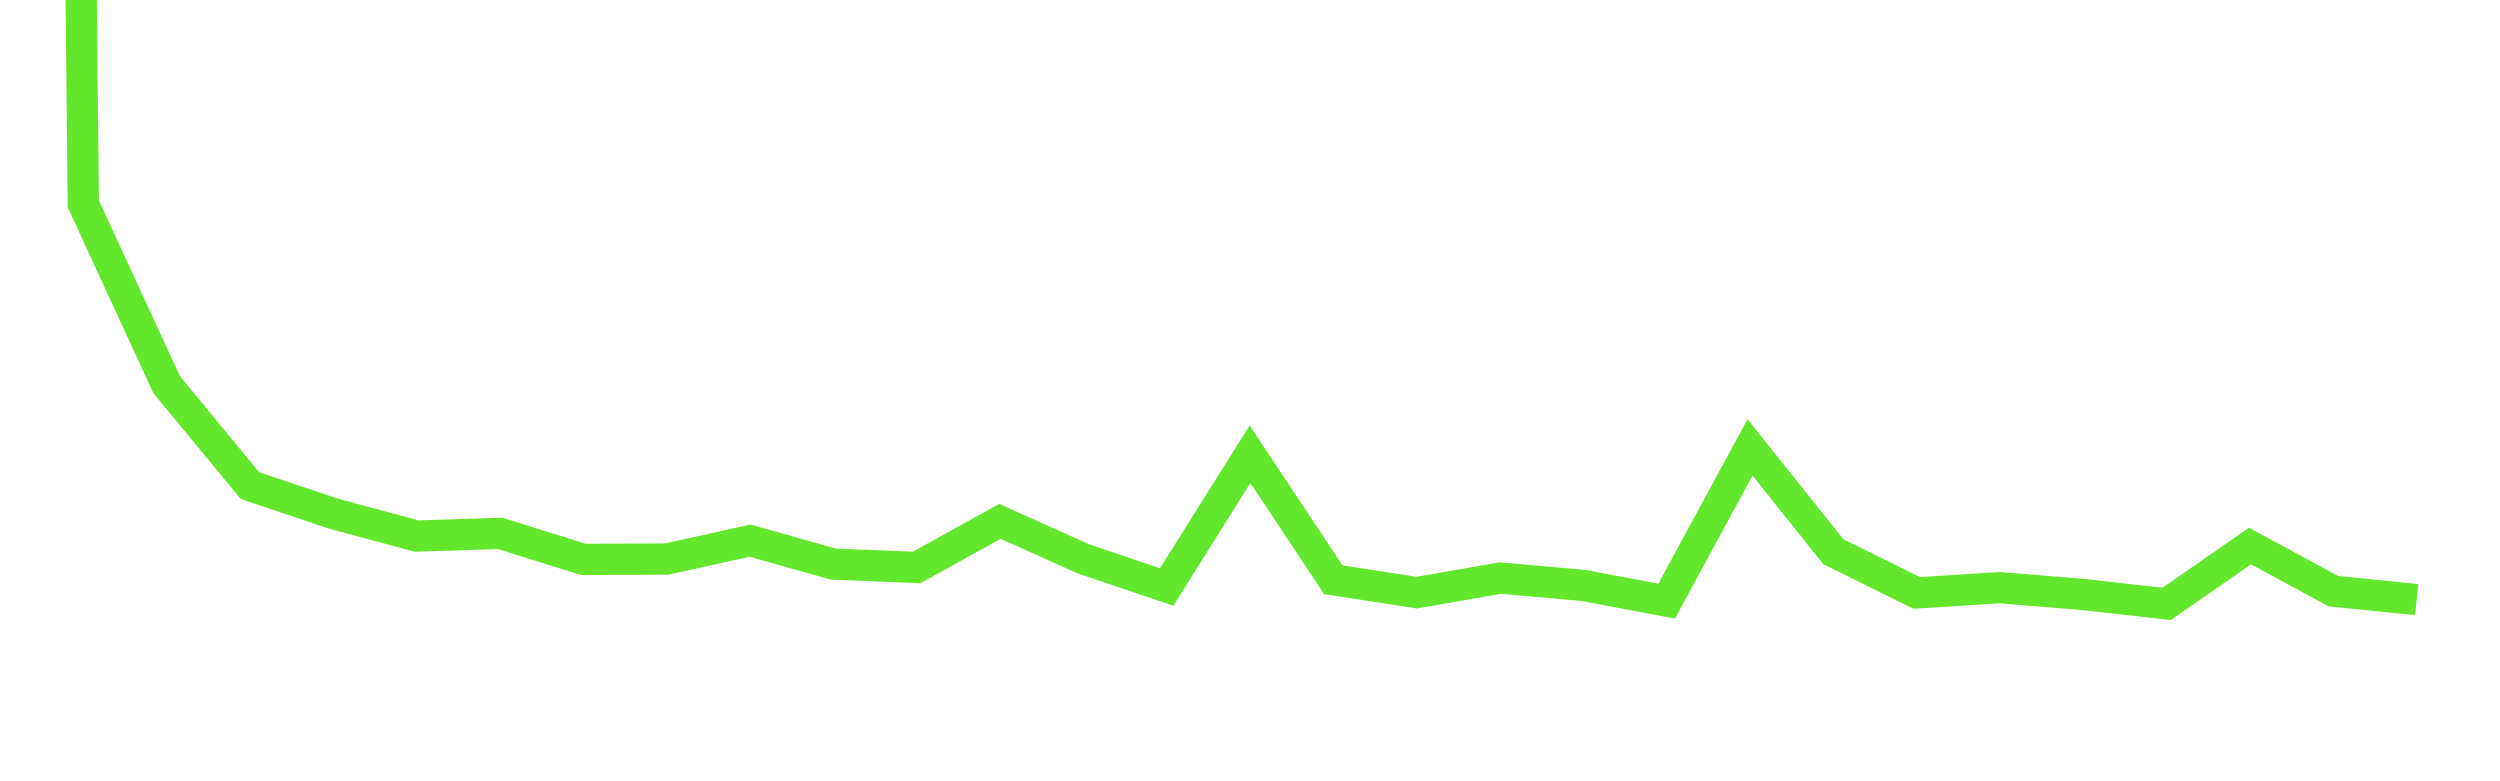<svg width="160" height="50" xmlns="http://www.w3.org/2000/svg" style="outline: 1px solid #ccc" >
			<path d="M 0 0 L 0 -499.76L 5.333 13.05L 10.667 24.62L 16 31.081L 21.333 32.873L 26.667 34.308L 32 34.135L 37.333 35.8L 42.667 35.78L 48 34.602L 53.333 36.103L 58.667 36.316L 64 33.367L 69.333 35.765L 74.667 37.567L 80 29.069L 85.333 37.103L 90.667 37.929L 96 36.999L 101.333 37.467L 106.667 38.472L 112 28.634L 117.333 35.309L 122.667 37.947L 128 37.61L 133.333 38.049L 138.667 38.649L 144 34.946L 149.333 37.833L 154.667 38.375" stroke-width="2px" stroke="#63e72c" fill="transparent"/>
		</svg>
